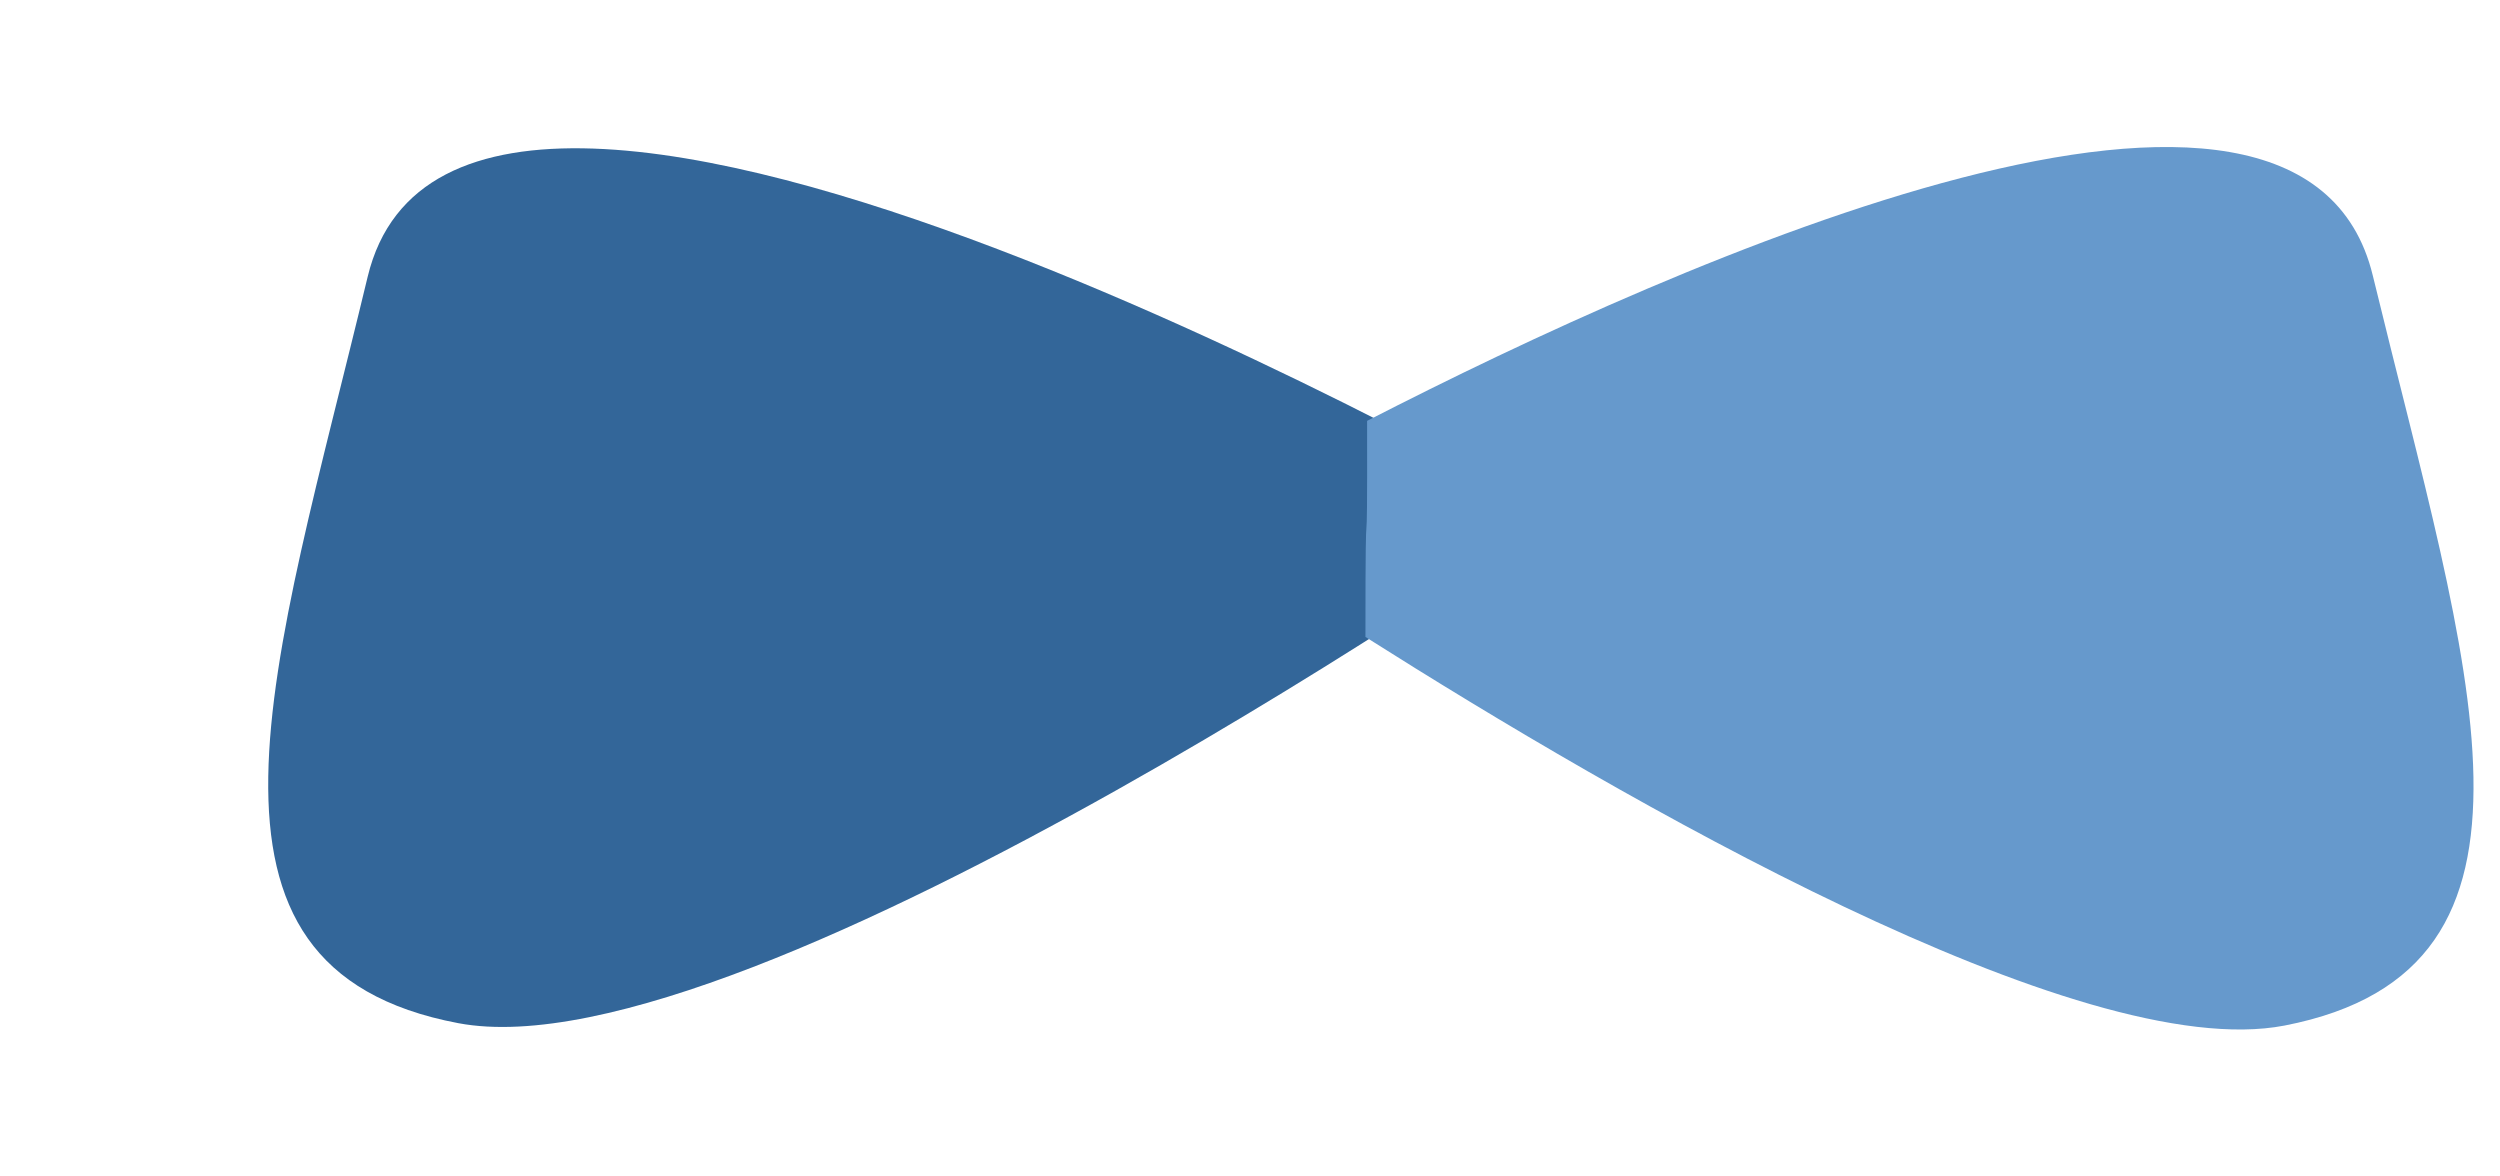 <svg id="Logo_JHipster" data-name="Logo JHipster" xmlns="http://www.w3.org/2000/svg"
    xmlns:xlink="http://www.w3.org/1999/xlink" viewBox="0 0 136 64">
    <defs>
        <style>
            .cls-1 {
                fill: #369;
            }

            .cls-2 {
                fill: #69c;
            }
        </style>
    </defs>
    <g id="Logo">
        <path id="original-bowtie-left" class="cls-1"
            d="M84.67,28.05S25.13-6.29,20,15.06s-10.93,37.6,4.93,40.6S84.67,28.05,84.67,28.05" />
        <path id="original-bowtie-right" class="cls-2"
            d="M74.38,22.89c17.09-8.78,50.84-23.82,54.7-7.9,5.2,21.43,11,37.73-4.8,40.8-11.12,2.15-36.11-12.34-50-21.14,0-10.41.11-1.5.09-11.76" />
    </g>   
</svg>